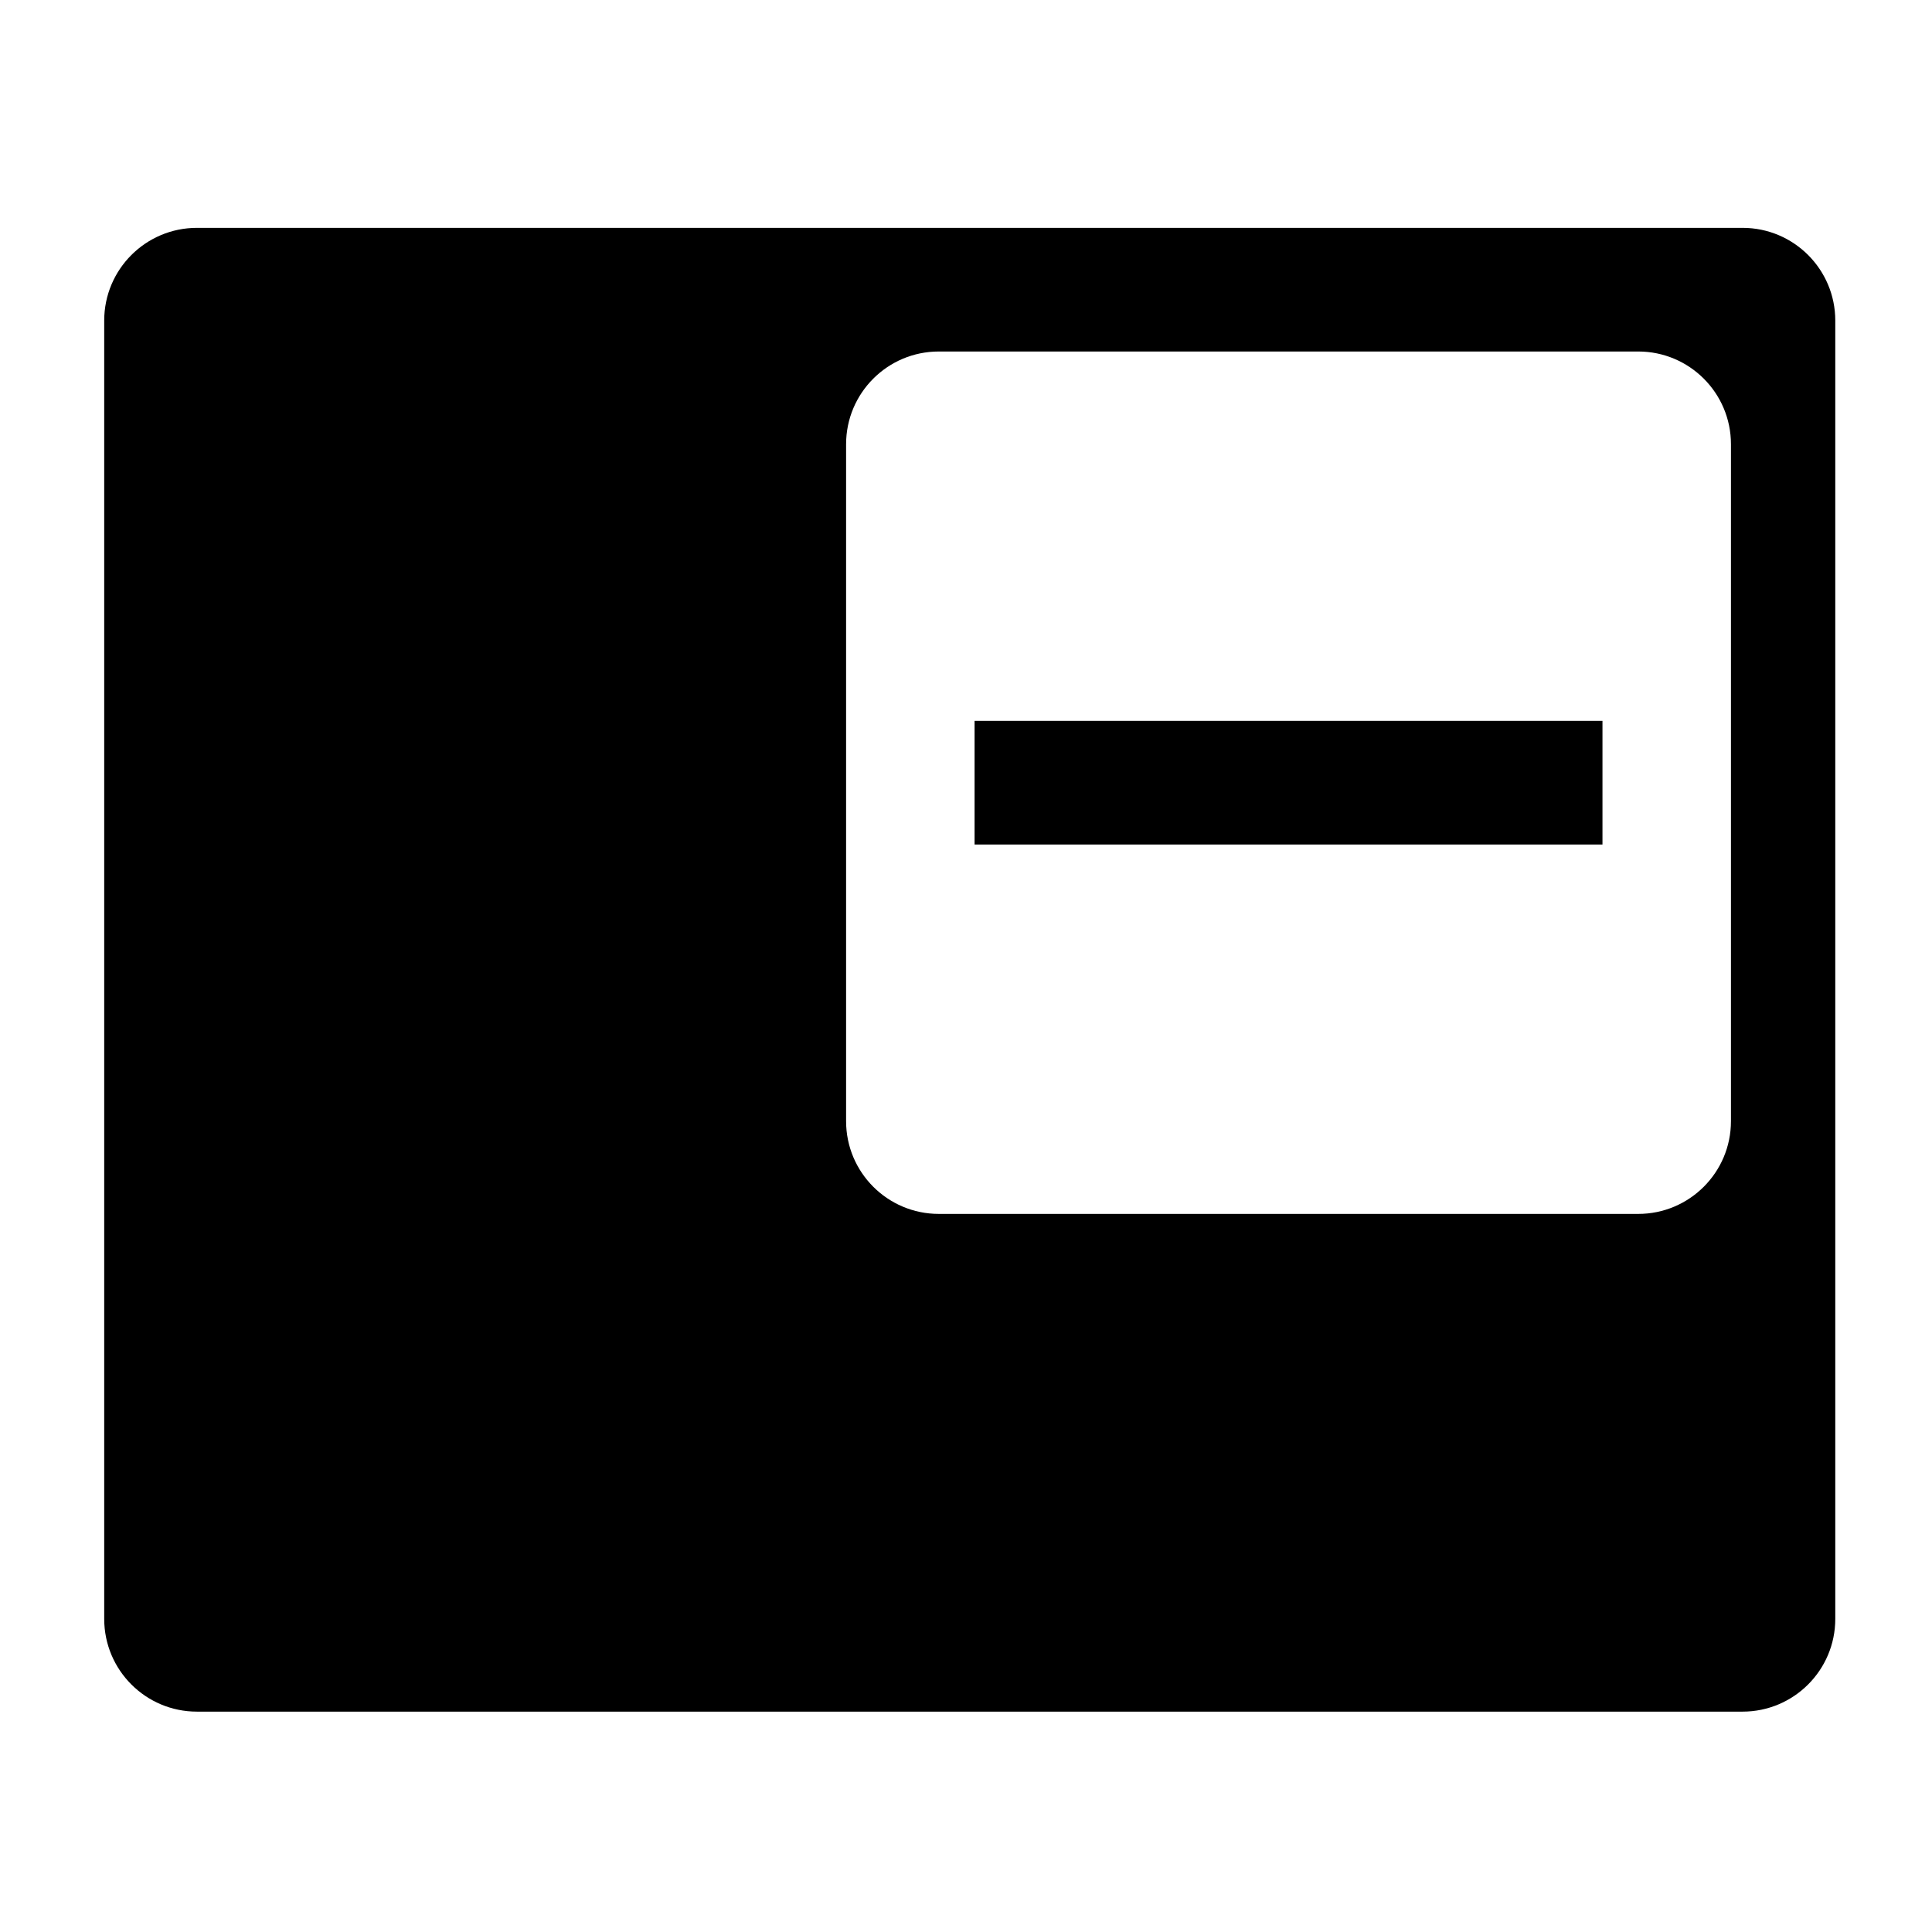 <?xml version="1.0" encoding="UTF-8" standalone="no"?>
<svg
   viewBox="0 0 16 16"
   version="1.1"
   id="svg136"
   width="16"
   height="16"
   xmlns="http://www.w3.org/2000/svg"
   xmlns:svg="http://www.w3.org/2000/svg">
  <g
     id="Layer_1"
     focusable="false"
     transform="matrix(0.016,0,0,0.016,-0.161,-0.161)">
    <path
       d="m 514.5,383.19 h 325 v 64 h -325 z M 960,176 v 672 c 0,26.51 -21.49,48 -48,48 H 112 C 85.49,896 64,874.51 64,848 V 176 c 0,-26.51 21.49,-48 48,-48 h 800 c 26.51,0 48,21.49 48,48 z m -54,64 c 0,-26.51 -21.49,-48 -48,-48 H 496 c -26.51,0 -48,21.49 -48,48 v 350.38 c 0,26.51 21.49,48 48,48 h 362 c 26.51,0 48,-21.49 48,-48 z" />
  </g>
</svg>
